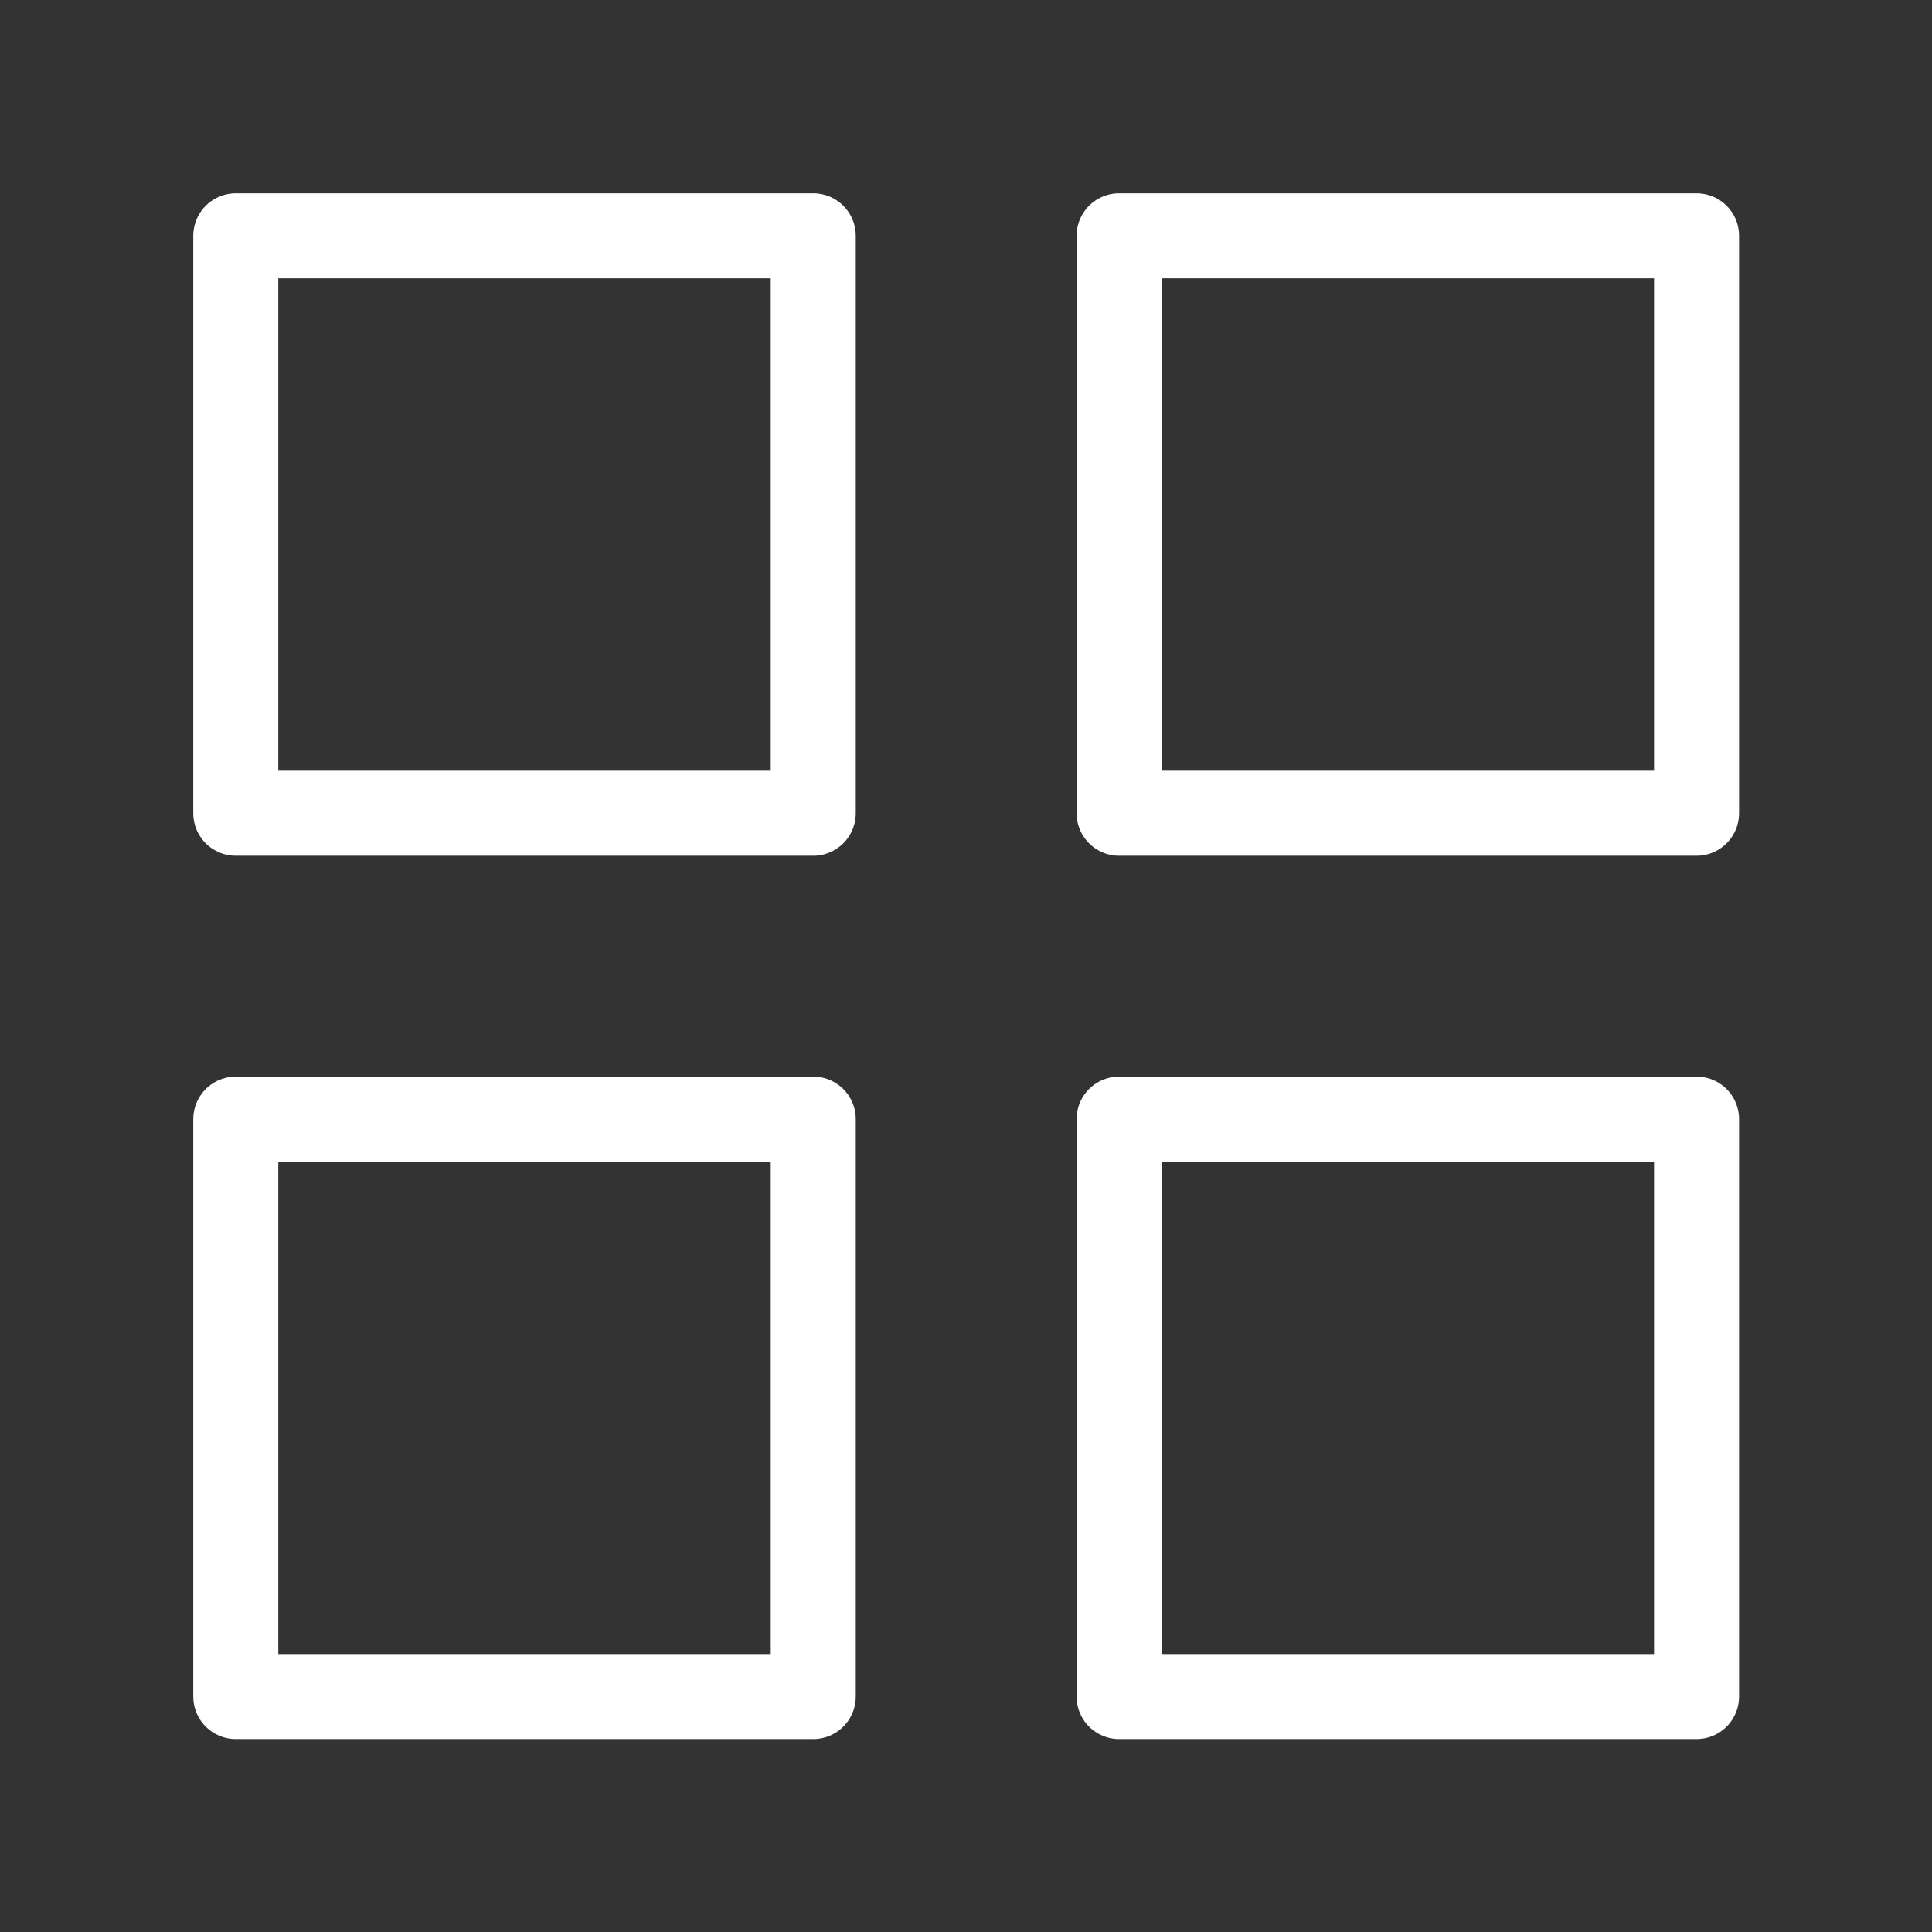 <?xml version="1.0" encoding="UTF-8" standalone="no"?>
<!-- Created with Inkscape (http://www.inkscape.org/) -->

<svg
   width="50"
   height="50"
   viewBox="0 0 50 50"
   version="1.1"
   id="svg1"
   sodipodi:docname="grid.svg"
   inkscape:version="1.3 (0e150ed, 2023-07-21)"
   xmlns:inkscape="http://www.inkscape.org/namespaces/inkscape"
   xmlns:sodipodi="http://sodipodi.sourceforge.net/DTD/sodipodi-0.dtd"
   xmlns="http://www.w3.org/2000/svg"
   xmlns:svg="http://www.w3.org/2000/svg">
  <rect x="0" y="0" width="50" height="50" fill="#333333" stroke="none"/>
  <sodipodi:namedview
     id="namedview1"
     pagecolor="#505050"
     bordercolor="#eeeeee"
     borderopacity="1"
     inkscape:showpageshadow="0"
     inkscape:pageopacity="0"
     inkscape:pagecheckerboard="0"
     inkscape:deskcolor="#505050"
     inkscape:zoom="4.72"
     inkscape:cx="25"
     inkscape:cy="25"
     inkscape:window-width="1312"
     inkscape:window-height="449"
     inkscape:window-x="72"
     inkscape:window-y="61"
     inkscape:window-maximized="0"
     inkscape:current-layer="svg1" />
  <defs
     id="defs1" />
  <g
     id="layer1"
     transform="matrix(1.143,0,0,1.143,-3.571,-3.571)">
    <rect
       style="fill:none;stroke:#ffffff;stroke-width:1.925;stroke-linejoin:round;stroke-dasharray:none;stroke-opacity:1"
       id="rect1"
       width="13.075"
       height="13.075"
       x="8.463"
       y="8.463" />
    <rect
       style="fill:none;stroke:#ffffff;stroke-width:1.925;stroke-linejoin:round;stroke-dasharray:none;stroke-opacity:1"
       id="rect1-5"
       width="13.075"
       height="13.075"
       x="28.463"
       y="8.463" />
    <rect
       style="fill:none;stroke:#ffffff;stroke-width:1.925;stroke-linejoin:round;stroke-dasharray:none;stroke-opacity:1"
       id="rect1-9"
       width="13.075"
       height="13.075"
       x="8.463"
       y="28.463" />
    <rect
       style="fill:none;stroke:#ffffff;stroke-width:1.925;stroke-linejoin:round;stroke-dasharray:none;stroke-opacity:1"
       id="rect1-5-9"
       width="13.075"
       height="13.075"
       x="28.463"
       y="28.463" />
  </g>
</svg>
